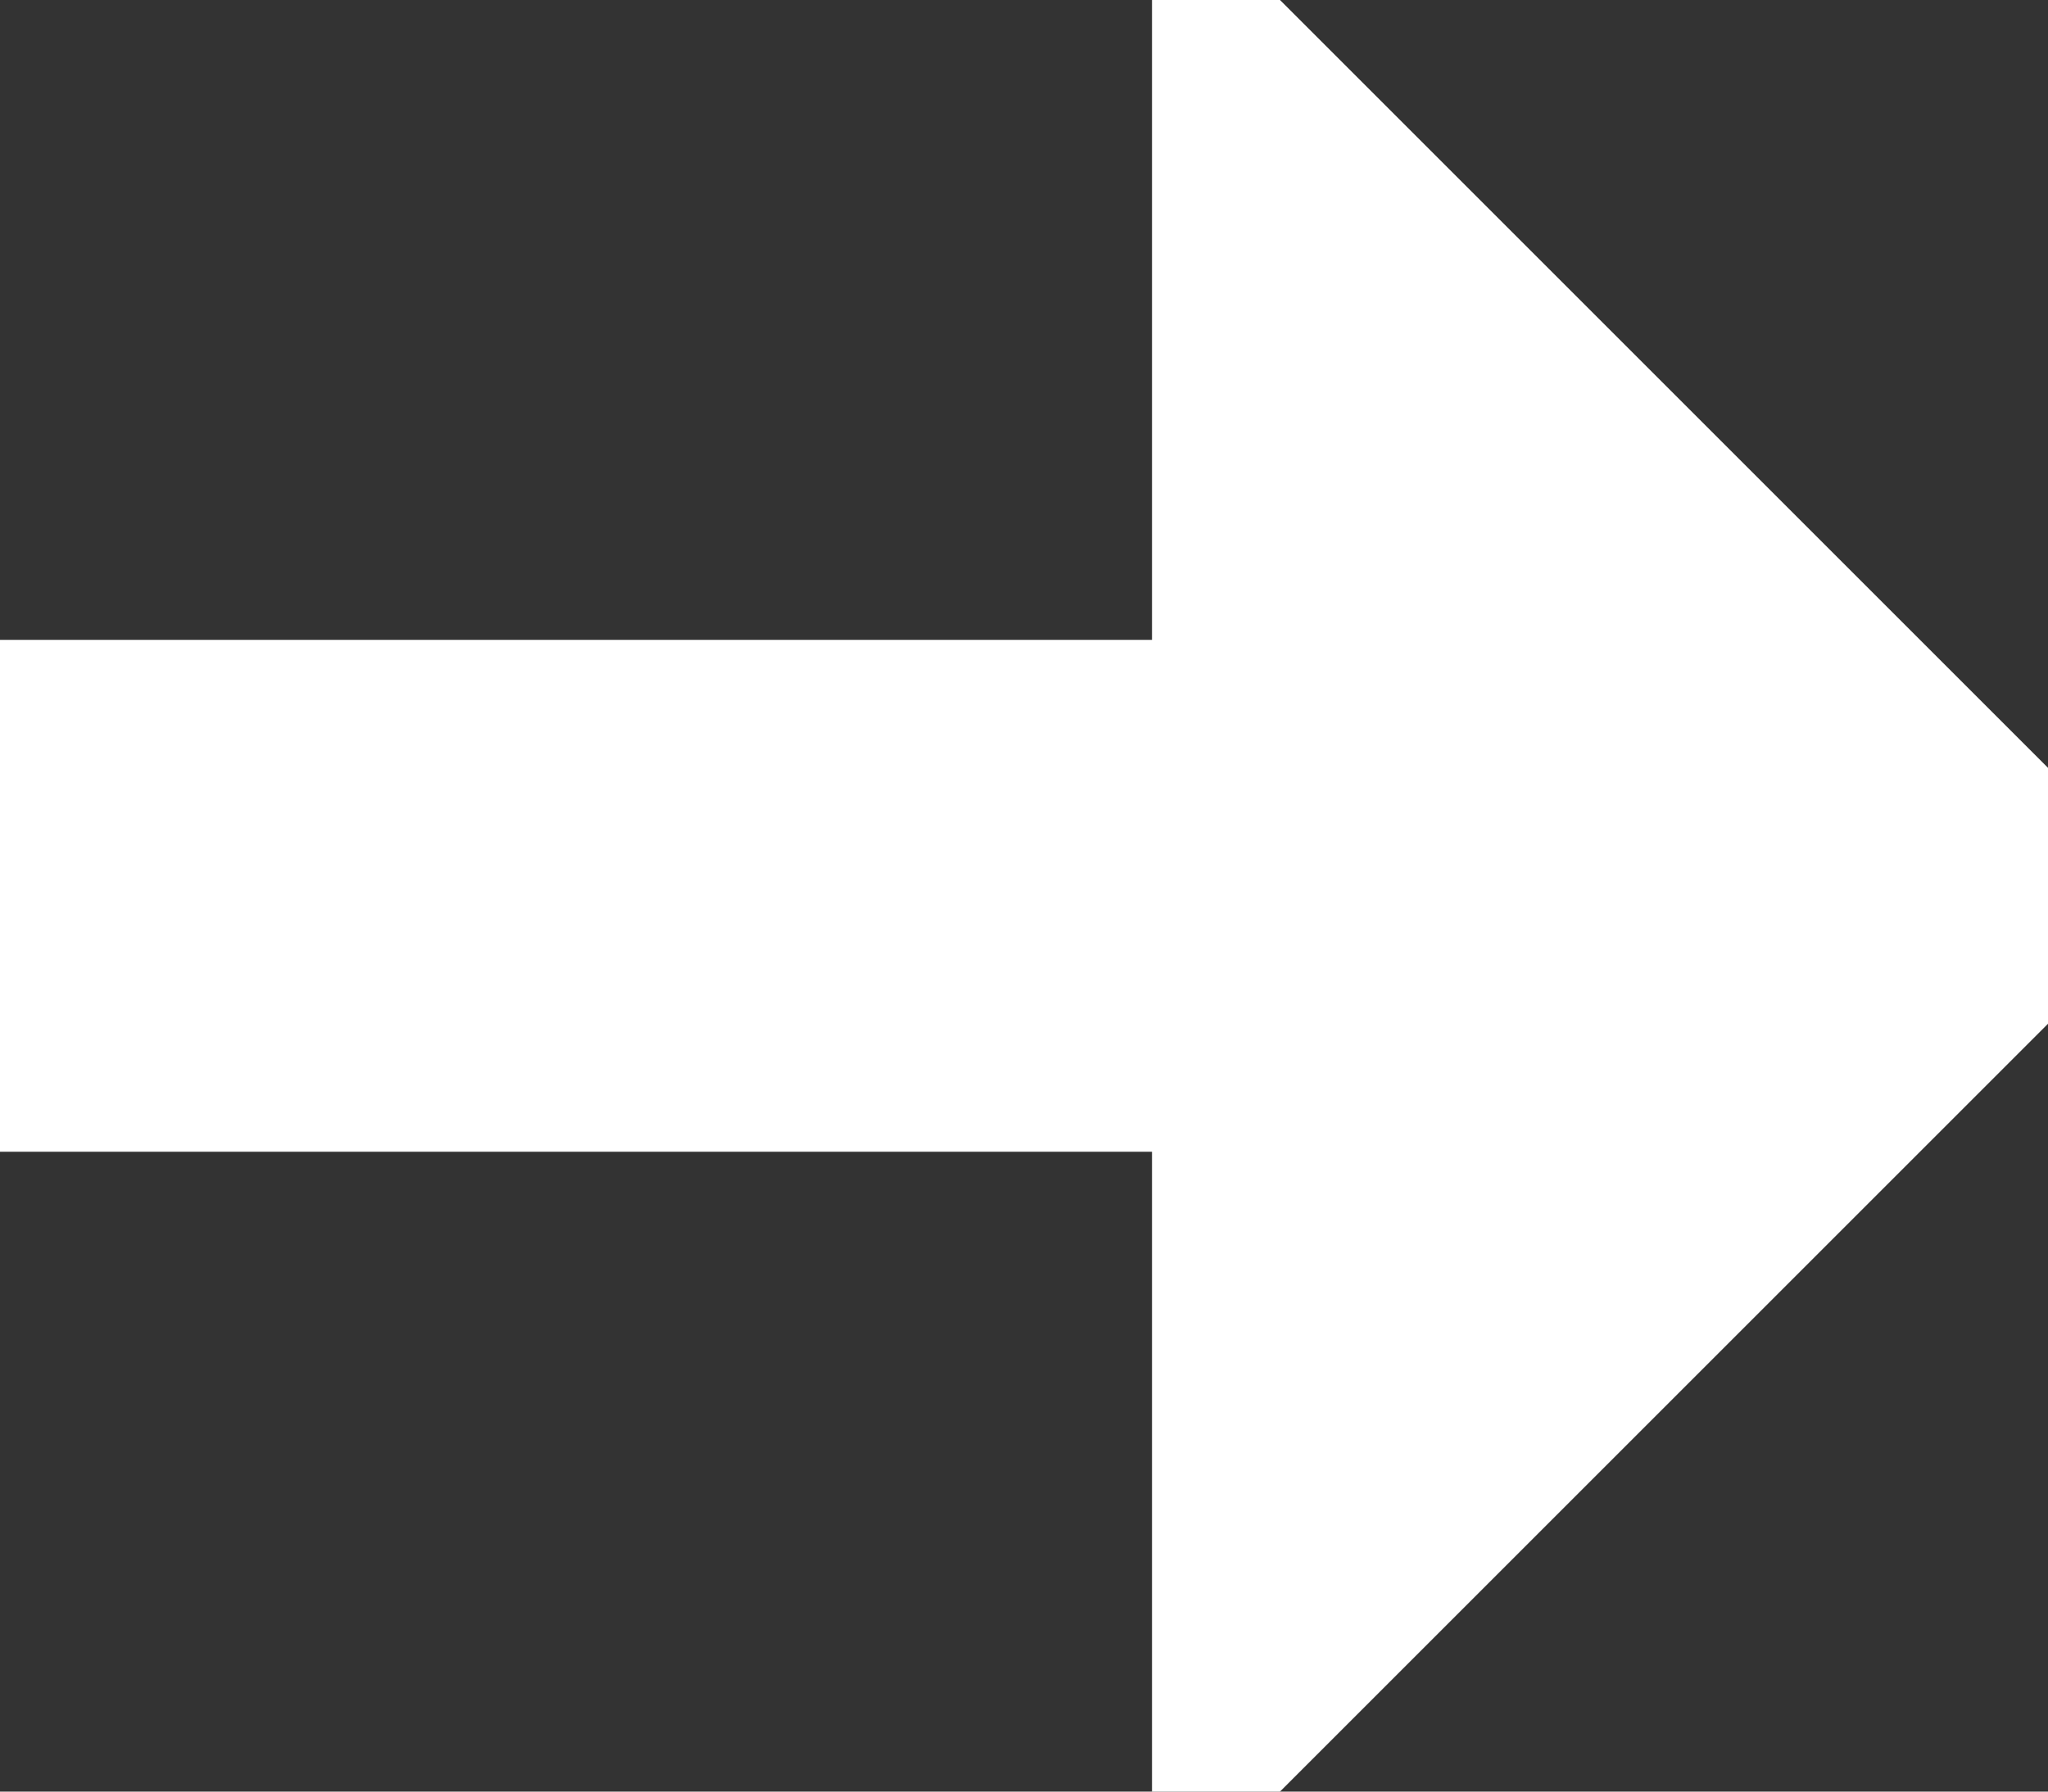 <svg width="16" height="14" viewBox="0 0 16 14" fill="none" xmlns="http://www.w3.org/2000/svg">
<rect x="0" y="0" width="16" height="14" fill="#333333" stroke="none"/>
<path d="M9 5V8.74228e-08L10 0L16 6V8L10 14H9V9H3.49691e-07L0 5L9 5Z" fill="white"/>
</svg>
